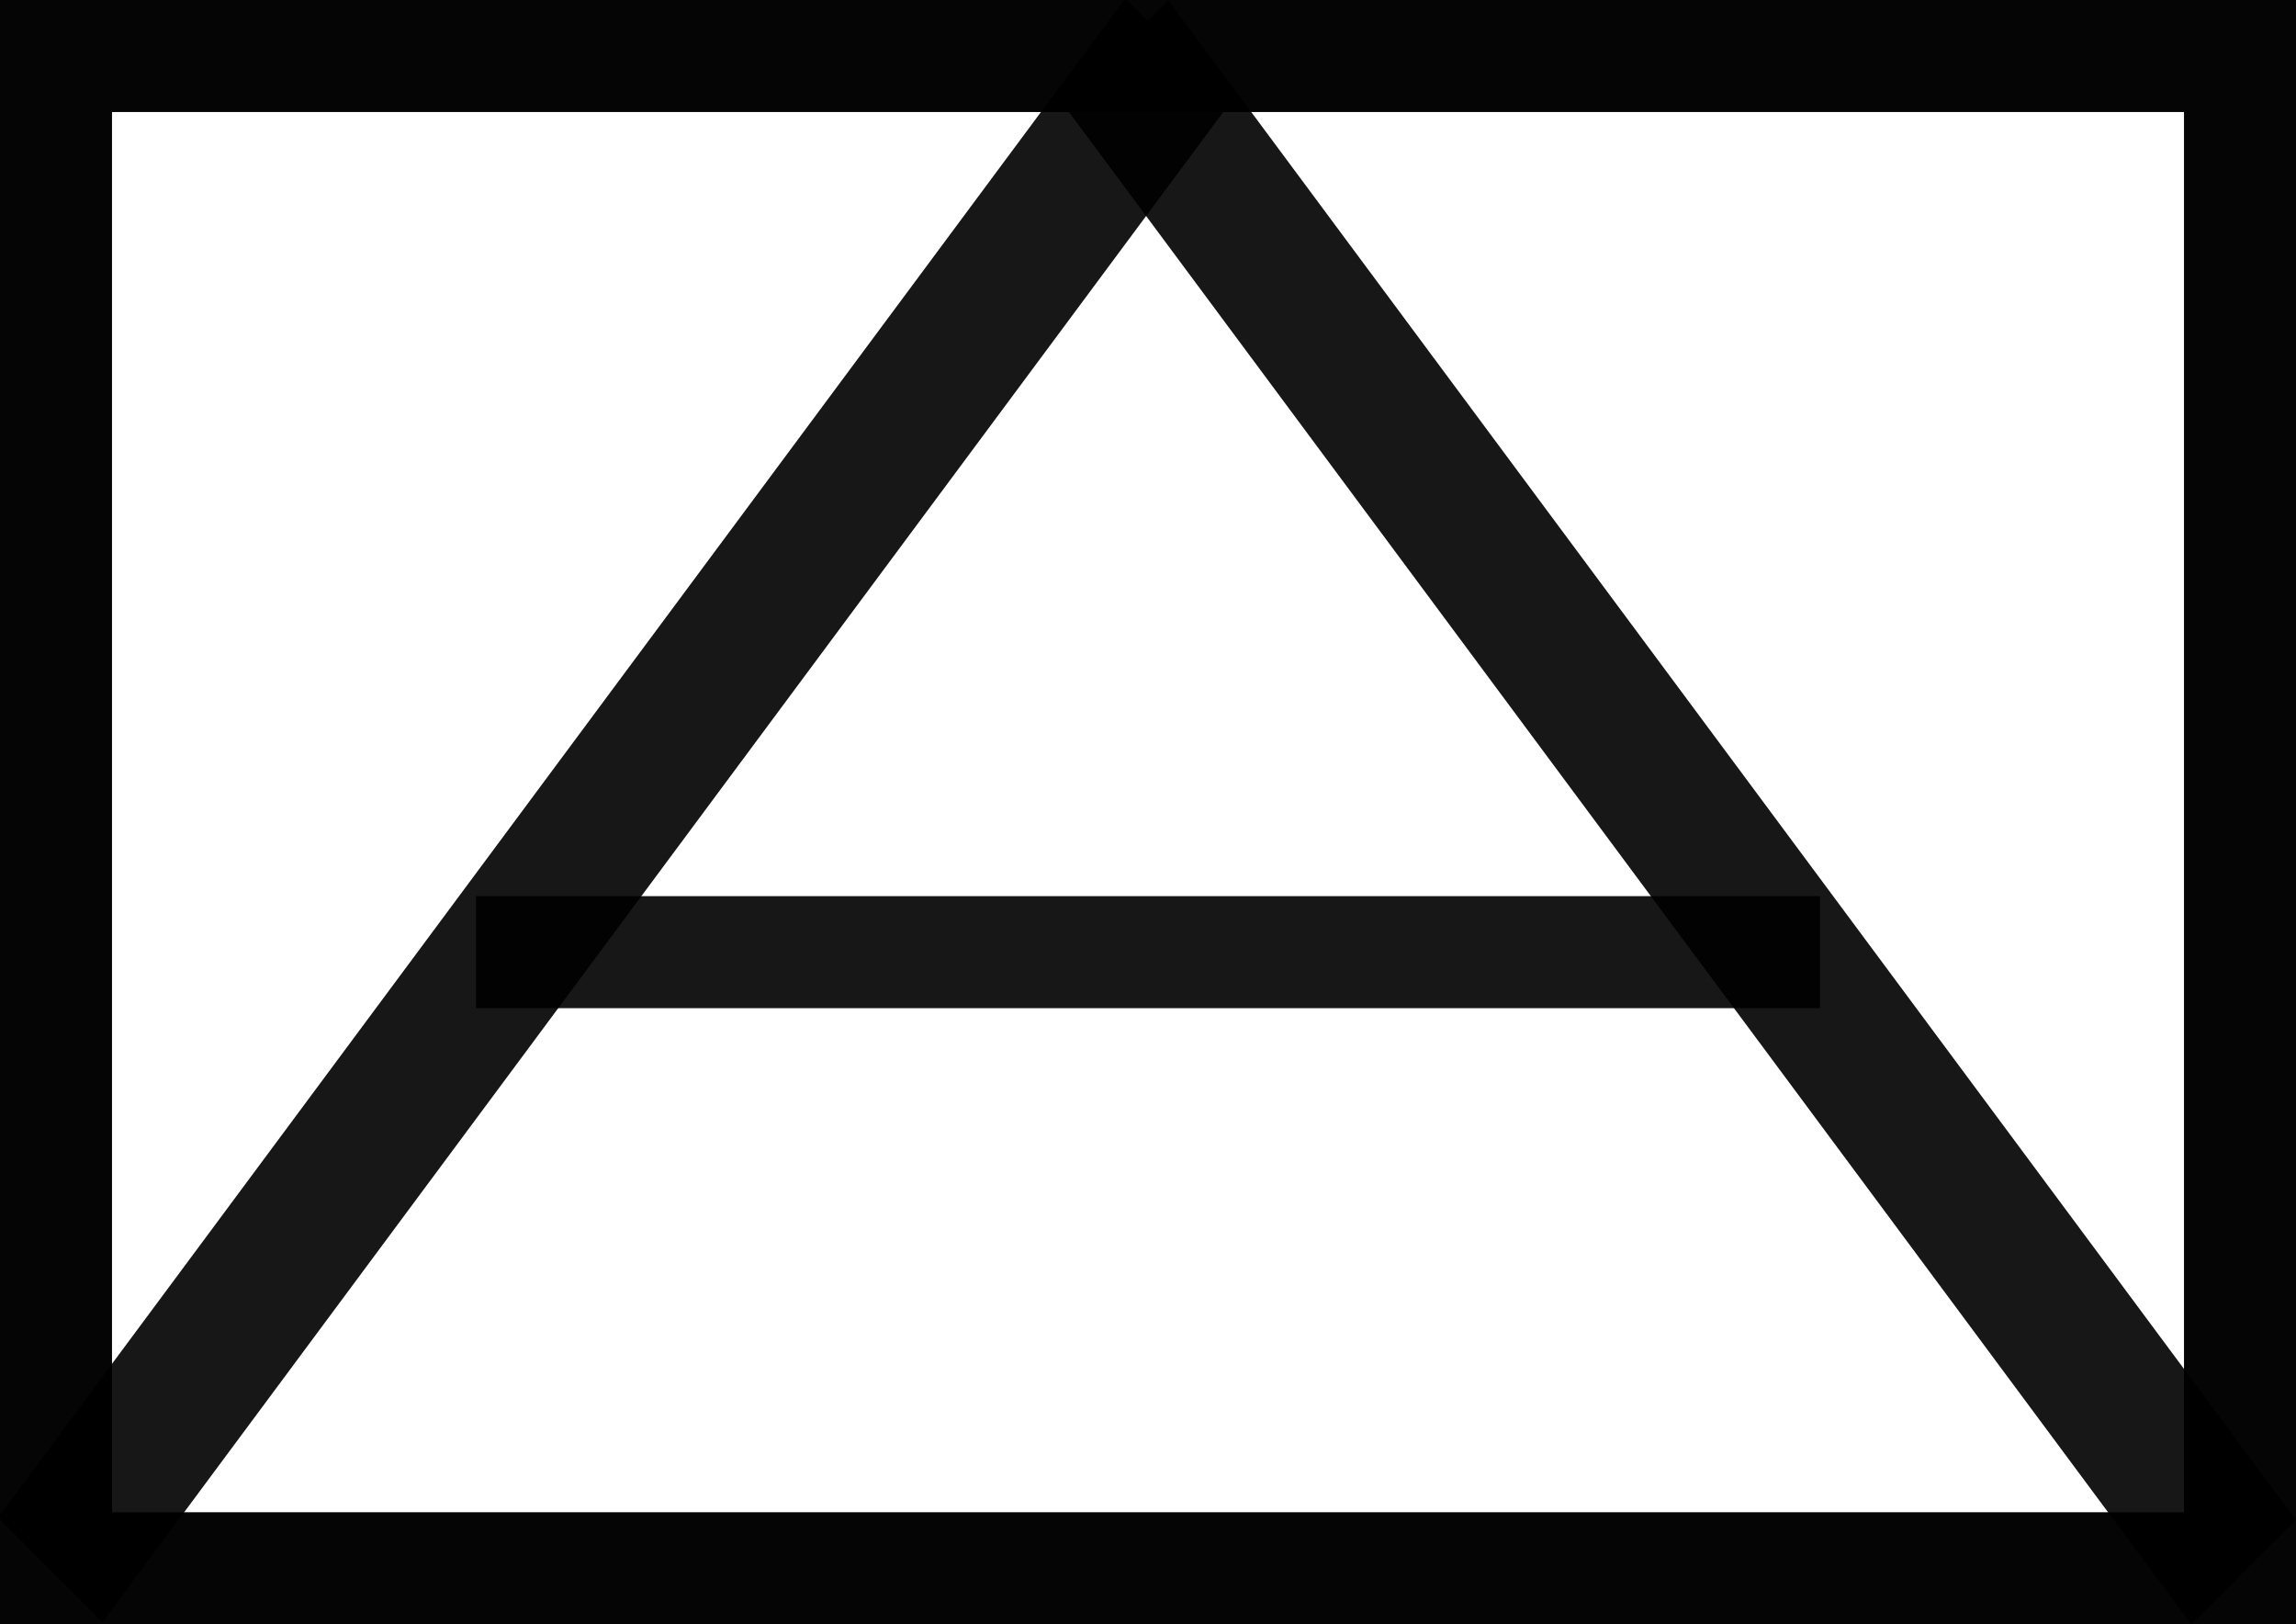 <?xml version="1.0" encoding="UTF-8" standalone="no"?>
<!-- Created with Inkscape (http://www.inkscape.org/) -->

<svg
   xmlns:dc="http://purl.org/dc/elements/1.1/"
   xmlns:cc="http://creativecommons.org/ns#"
   xmlns:rdf="http://www.w3.org/1999/02/22-rdf-syntax-ns#"
   xmlns:svg="http://www.w3.org/2000/svg"
   xmlns="http://www.w3.org/2000/svg"
   xmlns:sodipodi="http://sodipodi.sourceforge.net/DTD/sodipodi-0.dtd"
   xmlns:inkscape="http://www.inkscape.org/namespaces/inkscape"
   width="41"
   height="29"
   id="svg2"
   version="1.1"
   inkscape:version="0.48.4 r9939"
   sodipodi:docname="symb_at.svg"
   inkscape:export-filename="/home/pmeier/Workspace/WIFvassal/res/symbols/symb_at.png"
   inkscape:export-xdpi="90"
   inkscape:export-ydpi="90">
  <defs
     id="defs4" />
  <sodipodi:namedview
     id="base"
     pagecolor="#ffffff"
     bordercolor="#666666"
     borderopacity="1.0"
     inkscape:pageopacity="0.0"
     inkscape:pageshadow="2"
     inkscape:zoom="7.9999999"
     inkscape:cx="-11.819067"
     inkscape:cy="16.062842"
     inkscape:document-units="px"
     inkscape:current-layer="layer1"
     showgrid="false"
     fit-margin-top="0"
     fit-margin-left="0"
     fit-margin-right="0"
     fit-margin-bottom="0"
     inkscape:window-width="1680"
     inkscape:window-height="992"
     inkscape:window-x="-2"
     inkscape:window-y="-3"
     inkscape:window-maximized="1" />
  <g
     inkscape:label="Layer 1"
     inkscape:groupmode="layer"
     id="layer1"
     transform="translate(-137.853,-616.938)">
    <rect
       style="opacity:0.98;fill:none;stroke:#000000;stroke-width:2;stroke-miterlimit:4;stroke-opacity:1;stroke-dasharray:none"
       id="rect2985"
       width="39"
       height="27"
       x="138.853"
       y="617.938"
       inkscape:export-filename="/home/pmeier/Workspace/WIFvassal/res/symbols/symb_at.png"
       inkscape:export-xdpi="90"
       inkscape:export-ydpi="90" />
    <rect
       style="opacity:0.91;fill:#000000;fill-opacity:1;fill-rule:nonzero;stroke:none"
       id="rect3005"
       width="33.782"
       height="2.644"
       x="-360.409"
       y="-502.816"
       ry="0"
       transform="matrix(0.596,-0.803,-0.705,-0.709,0,0)"
       inkscape:export-filename="/home/pmeier/Workspace/WIFvassal/res/symbols/symb_at.png"
       inkscape:export-xdpi="90"
       inkscape:export-ydpi="90" />
    <rect
       style="opacity:0.91;fill:#000000;fill-opacity:1;fill-rule:nonzero;stroke:none"
       id="rect3005-1"
       width="33.782"
       height="2.644"
       x="-587.524"
       y="-245.644"
       ry="0"
       transform="matrix(-0.596,-0.803,0.705,-0.709,0,0)"
       inkscape:export-filename="/home/pmeier/Workspace/WIFvassal/res/symbols/symb_at.png"
       inkscape:export-xdpi="90"
       inkscape:export-ydpi="90" />
    <rect
       style="opacity:0.91;fill:#000000;fill-opacity:1;fill-rule:nonzero;stroke:none"
       id="rect3948"
       width="24"
       height="2"
       x="146.353"
       y="632.938" />
  </g>
</svg>
